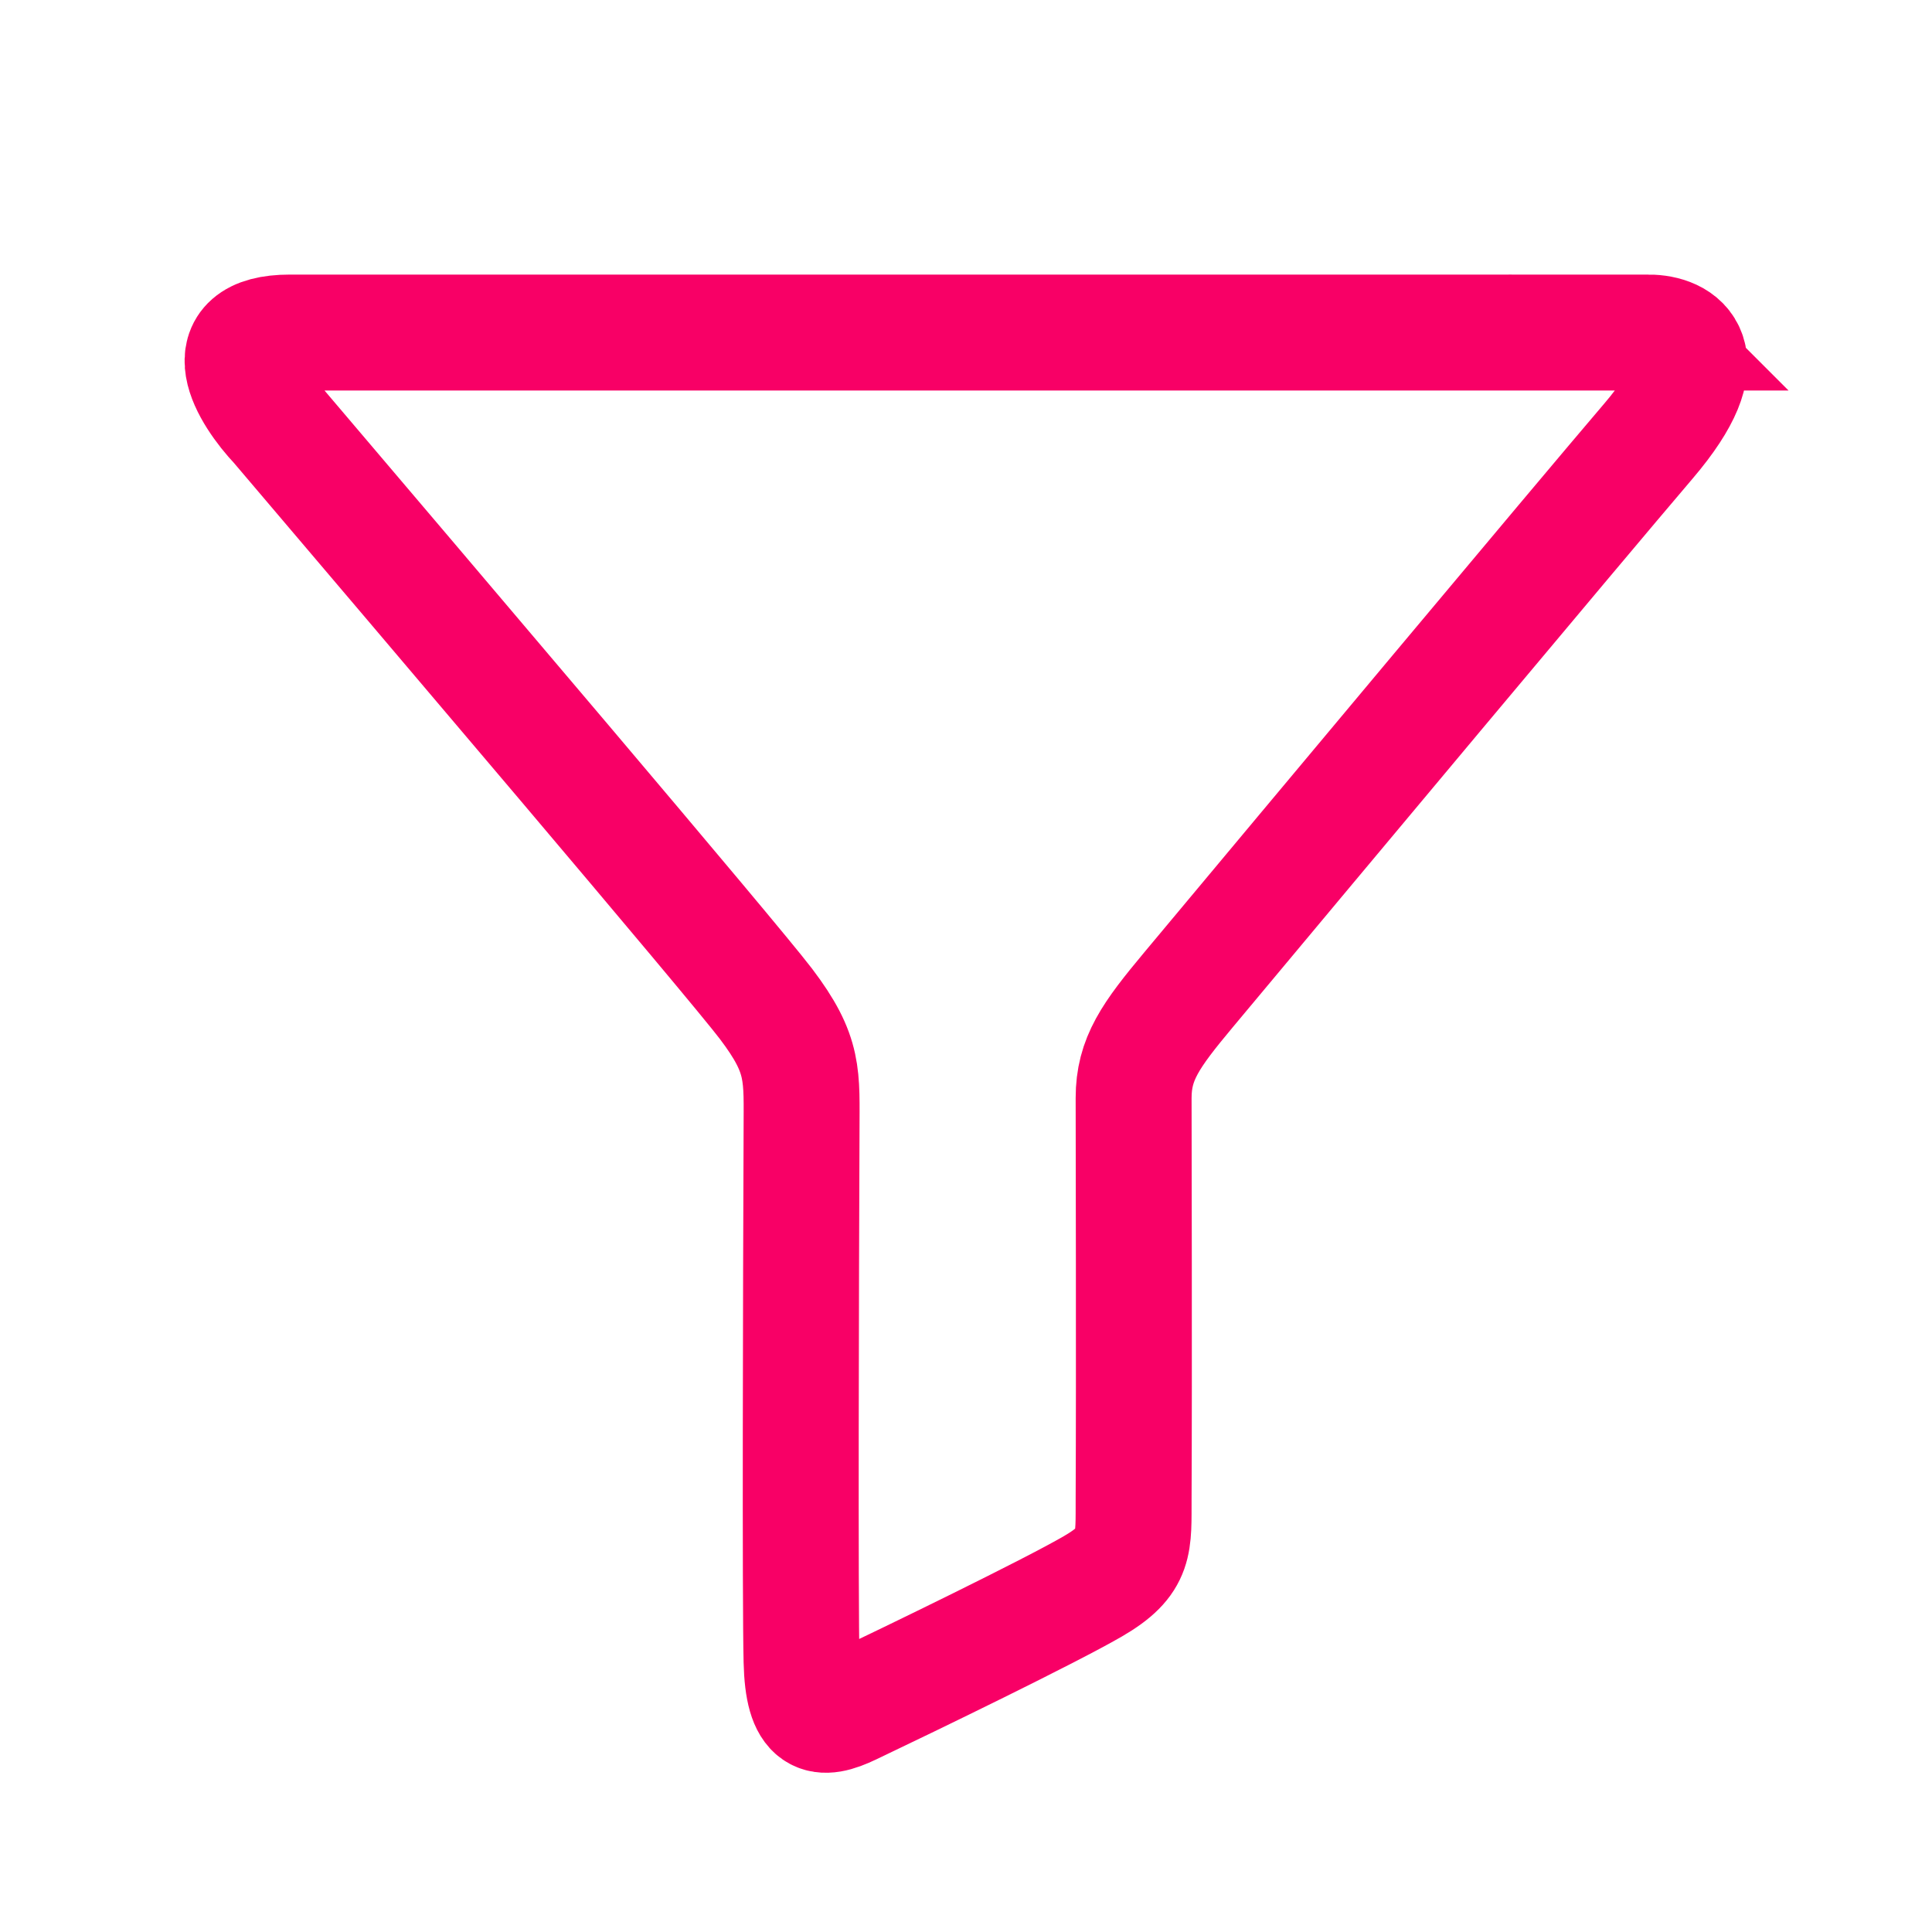 <svg width="25" height="25" fill="none" xmlns="http://www.w3.org/2000/svg"><path d="M21.333 4.303H3.753c-1.03 0-.536.797-.16 1.195 1.907 2.245 5.885 6.92 6.319 7.492.505.666.46.92.46 1.654-.008 1.961-.019 6.077 0 6.849.018.772.253.783.643.597.804-.383 2.555-1.232 3.125-1.562.57-.331.526-.552.529-1.15.008-1.639 0-4.729 0-5.17 0-.506.218-.81.712-1.402 1.586-1.9 4.996-5.98 5.952-7.101.956-1.122.399-1.402 0-1.402z" stroke="#F80066" stroke-width="1.5" stroke-linecap="round"/></svg>